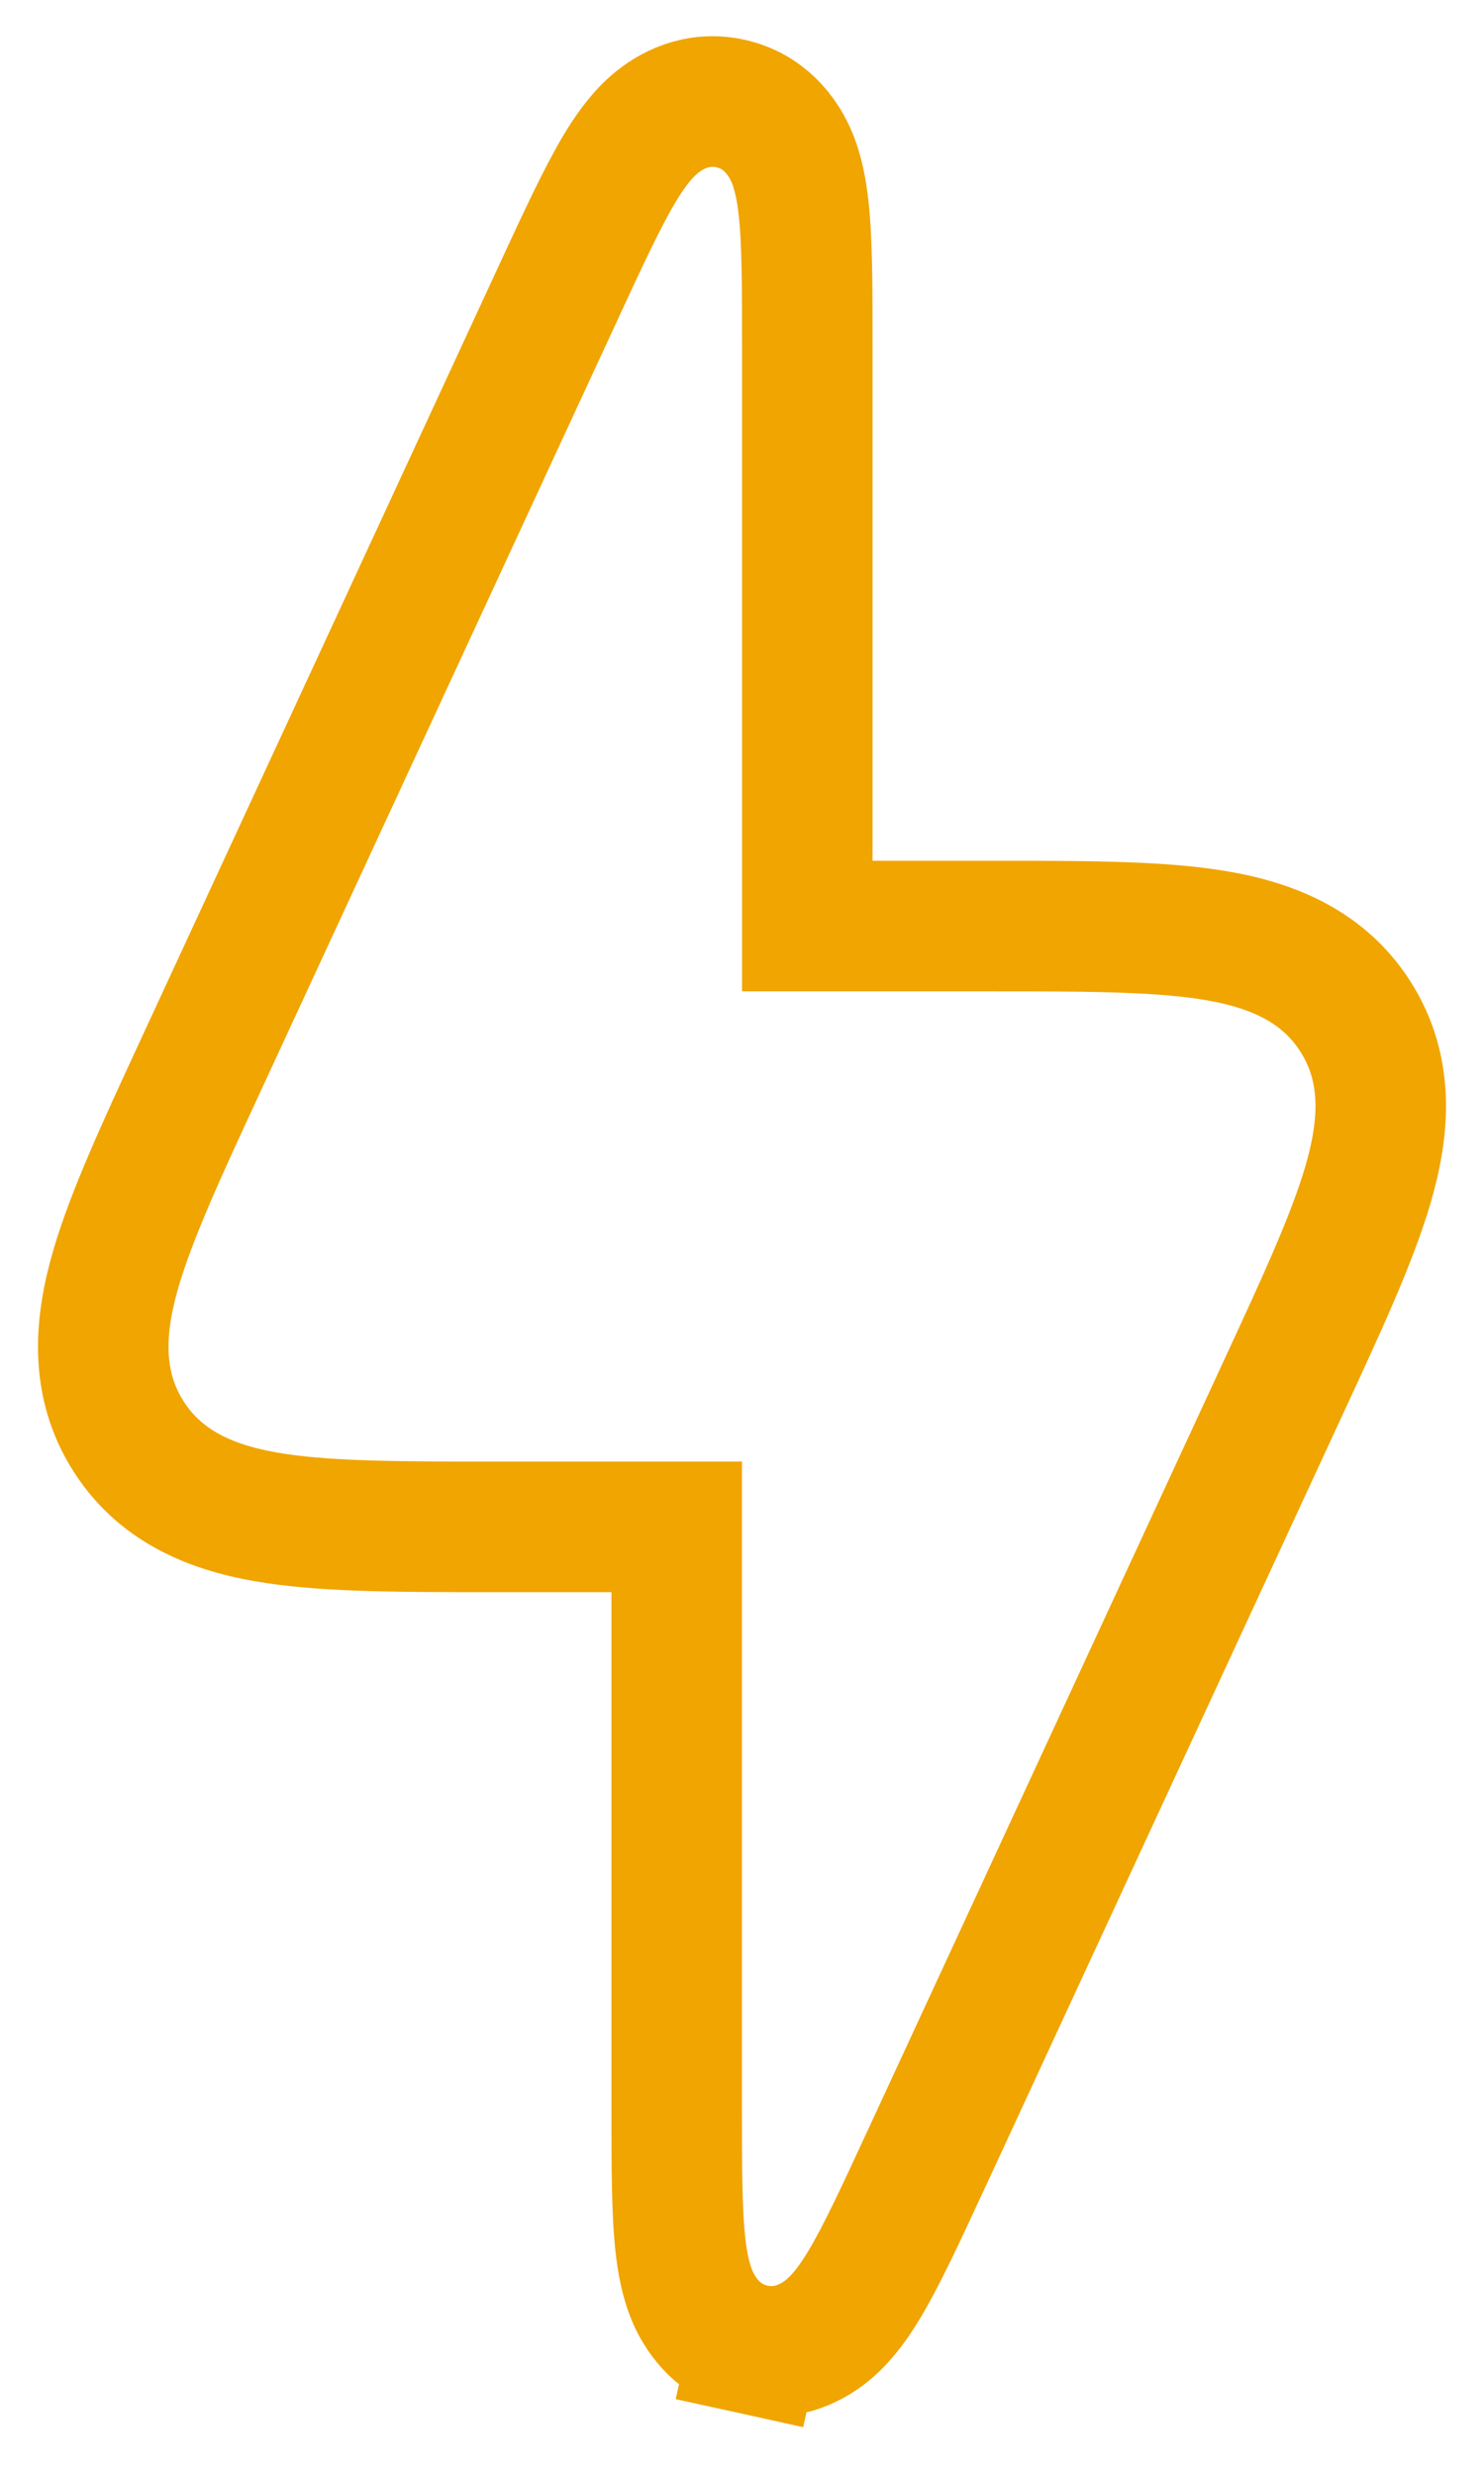 <svg width="18" height="30" viewBox="0 0 18 30" fill="none" xmlns="http://www.w3.org/2000/svg">
<path d="M6.786 3.516L6.772 3.546L6.772 3.546L2.447 12.887L2.42 12.946C1.974 13.908 1.603 14.711 1.41 15.364C1.21 16.044 1.143 16.76 1.56 17.413C1.977 18.066 2.655 18.305 3.356 18.409C4.03 18.509 4.914 18.509 5.975 18.509H6.039H8.208L8.208 25.523L8.208 25.574C8.208 26.235 8.208 26.799 8.252 27.203C8.274 27.406 8.313 27.644 8.408 27.858C8.512 28.089 8.731 28.39 9.14 28.48L9.311 27.707L9.14 28.48C9.55 28.57 9.875 28.389 10.066 28.223C10.242 28.069 10.378 27.869 10.483 27.694C10.693 27.346 10.929 26.835 11.207 26.234L11.229 26.188L15.553 16.847L15.58 16.788C16.026 15.826 16.397 15.024 16.59 14.37C16.79 13.69 16.857 12.975 16.44 12.322C16.023 11.669 15.345 11.429 14.644 11.325C13.97 11.225 13.086 11.226 12.025 11.226L11.961 11.226L9.792 11.226V4.212L9.792 4.161C9.792 3.499 9.792 2.936 9.748 2.532C9.726 2.329 9.687 2.09 9.592 1.877C9.488 1.645 9.269 1.345 8.86 1.255C8.45 1.164 8.125 1.345 7.934 1.511C7.758 1.665 7.622 1.865 7.517 2.04C7.308 2.389 7.071 2.9 6.793 3.5L6.786 3.516Z" stroke="#F0A500" stroke-width="1.583"/>
</svg>
